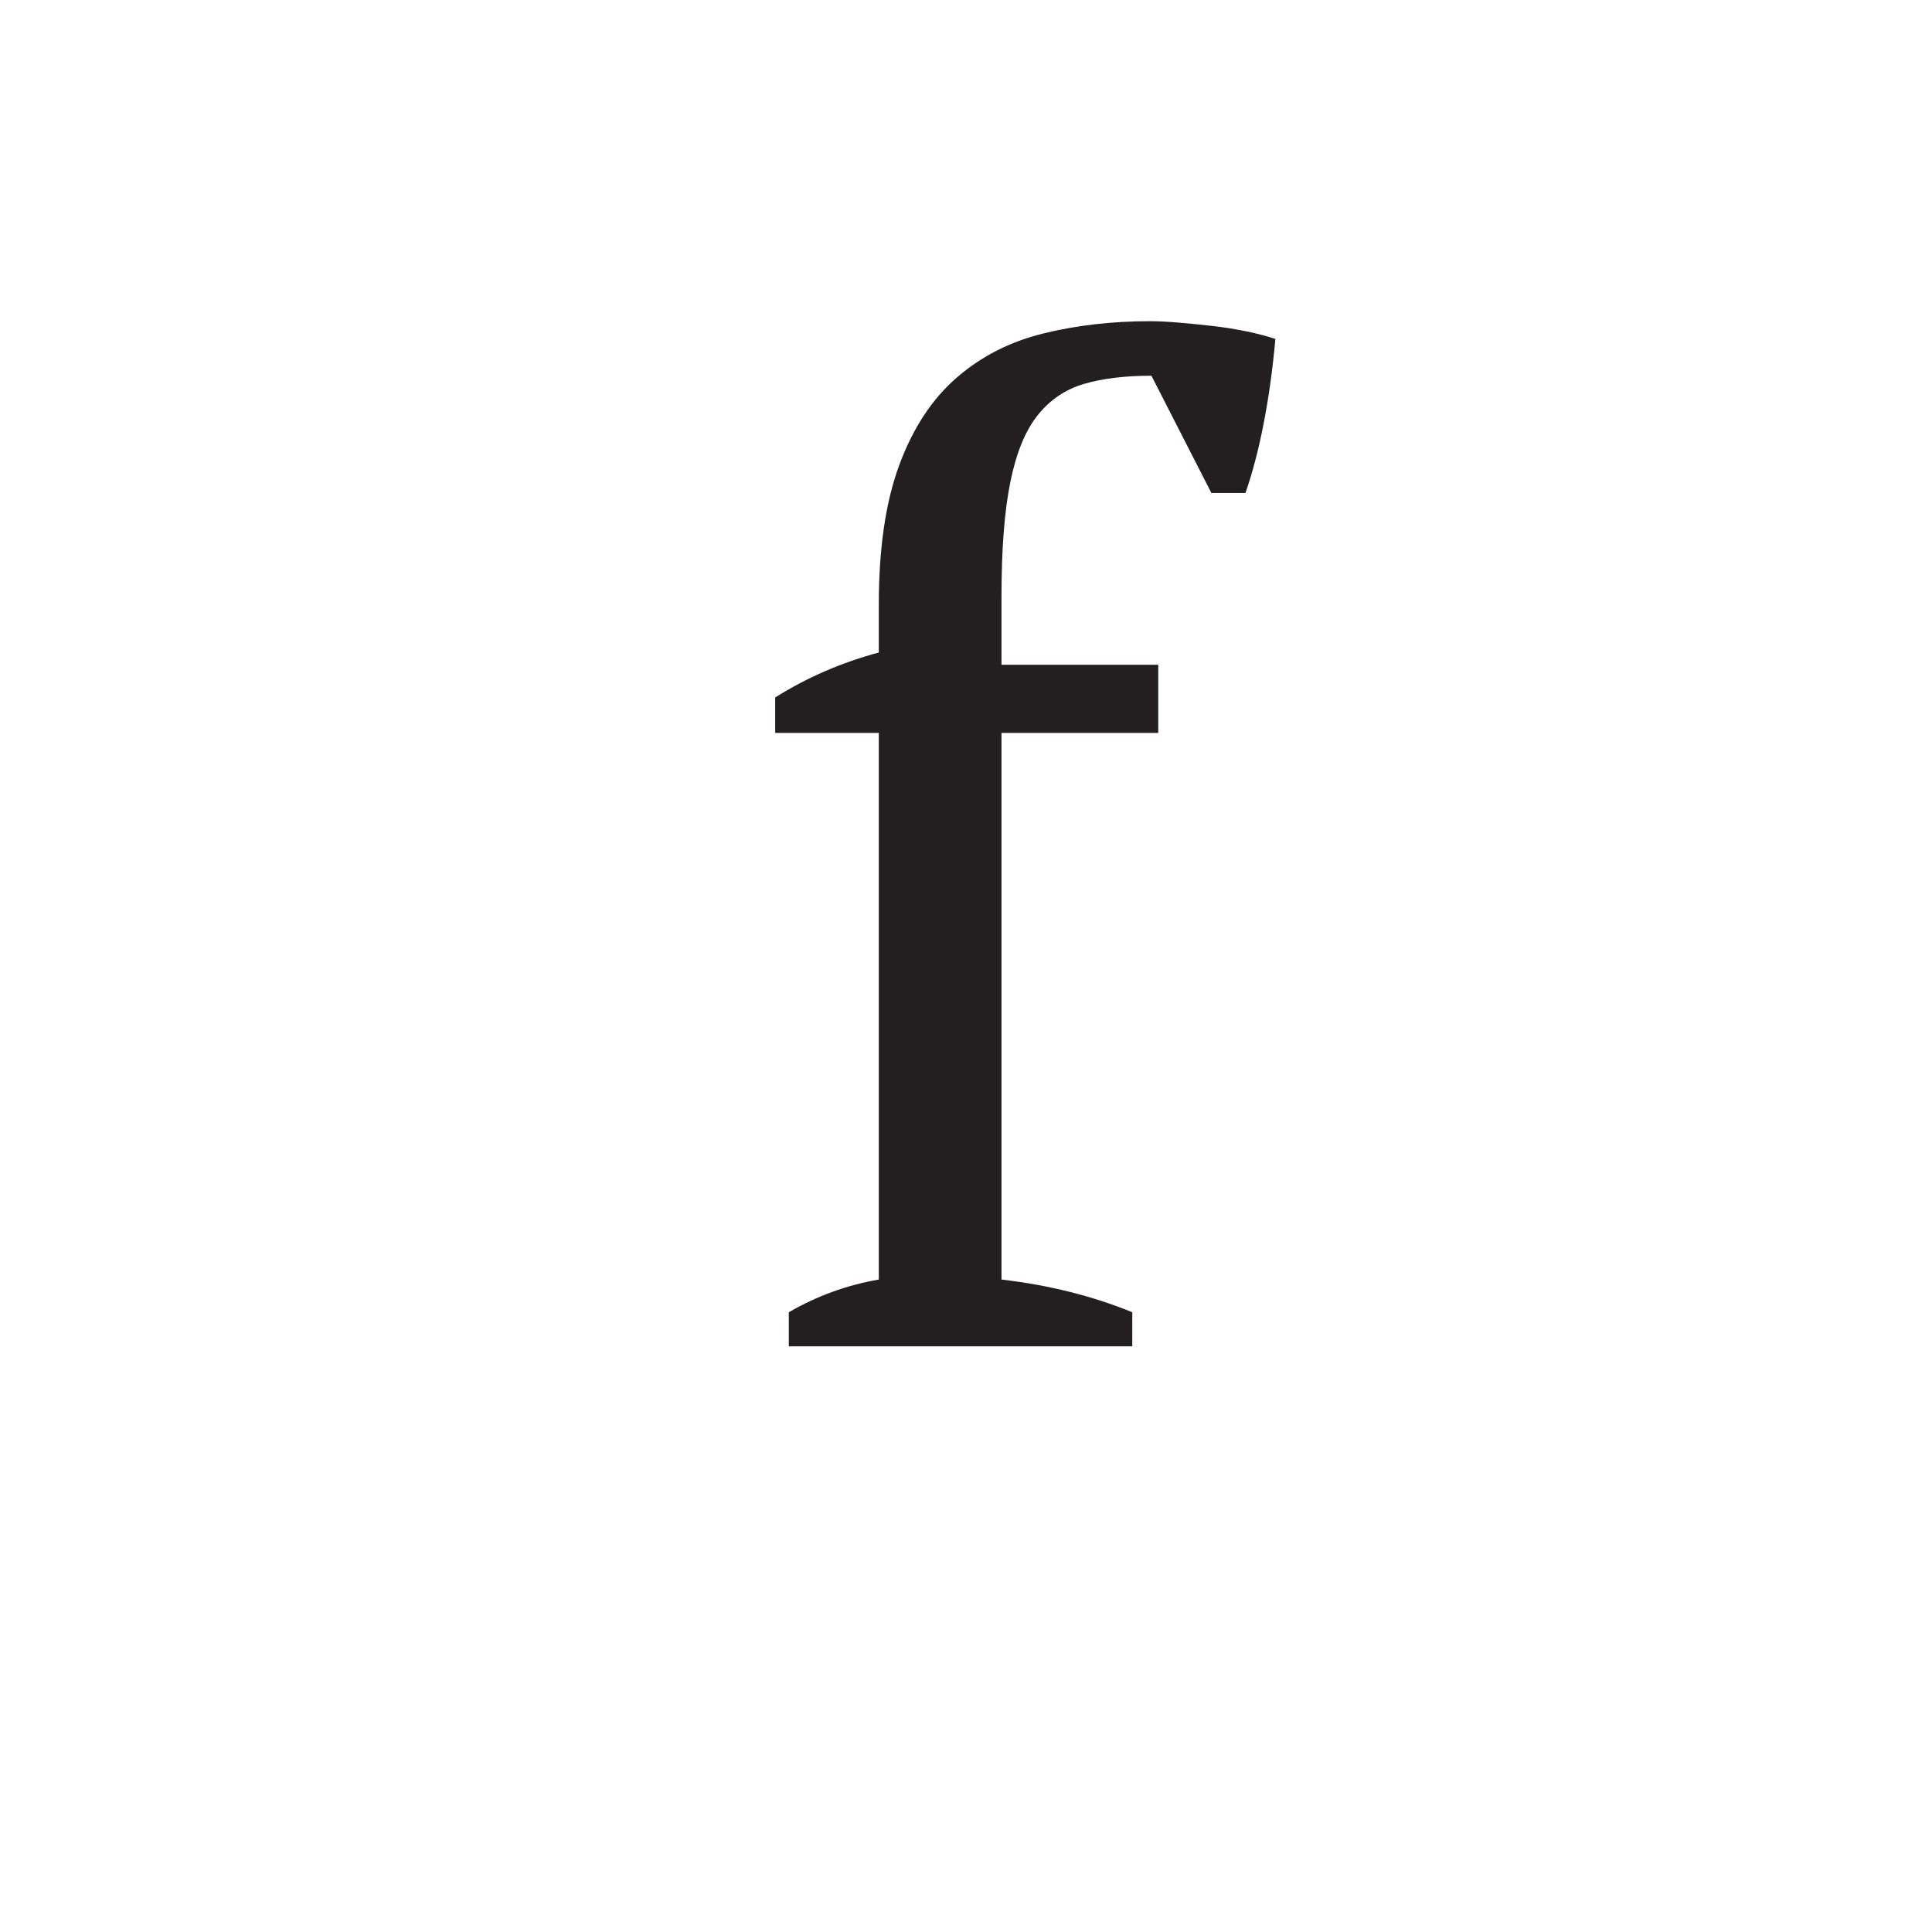 <?xml version="1.0" encoding="UTF-8"?><svg enable-background="new 0 0 283.465 283.465" height="283.465px" version="1.1" viewBox="0 0 283.465 283.465" width="283.465px" x="0px" xml:space="preserve" xmlns="http://www.w3.org/2000/svg" xmlns:xlink="http://www.w3.org/1999/xlink" y="0px">
<defs>
<g>
<symbol id="glyph0-0" overflow="visible">
<path d="M 10 -140 L 140 -140 L 140 0 L 10 0 Z M 114 -130 L 75 -86.594 L 36 -130 L 26 -120 L 65.406 -76 L 26 -32 L 36 -22 L 75 -65.406 L 114 -22 L 124 -32 L 84.406 -76 L 124 -120 Z M 32.406 -13.594 L 25.406 -13.594 L 25.406 -12.203 L 28 -12.203 L 28 -5.203 L 29.797 -5.203 L 29.797 -12.203 L 32.406 -12.203 Z M 54.203 -11.594 L 53.797 -11.594 C 53.66 -11.594 53.531 -11.66 53.406 -11.797 C 52.863 -11.797 52.258 -11.461 51.594 -10.797 L 51.594 -11.594 L 50.203 -11.594 L 50.203 -5.203 L 51.797 -5.203 L 51.797 -9.203 C 52.203 -9.867 52.672 -10.203 53.203 -10.203 C 53.461 -10.203 53.727 -10.133 54 -10 Z M 55.203 -13 C 55.203 -12.332 55.469 -12 56 -12 C 56.664 -12 57 -12.266 57 -12.797 C 57 -13.461 56.664 -13.797 56 -13.797 C 55.469 -13.797 55.203 -13.531 55.203 -13 Z M 55.203 -5.203 L 57 -5.203 L 57 -11.594 L 55.203 -11.594 Z M 58.203 -10.203 L 59.203 -10.203 L 59.203 -5.203 L 60.797 -5.203 L 60.797 -10.203 L 62.406 -10.203 L 62.406 -11.594 L 60.797 -11.594 C 60.797 -11.863 60.863 -12.066 61 -12.203 C 61.133 -12.336 61.332 -12.406 61.594 -12.406 L 62.797 -12.406 L 63 -13.594 C 63 -13.727 62.734 -13.797 62.203 -13.797 L 60.406 -13.797 C 60.27 -13.797 60.066 -13.695 59.797 -13.5 C 59.535 -13.301 59.406 -13.133 59.406 -13 C 59.27 -12.727 59.203 -12.395 59.203 -12 L 59.203 -11.594 L 58.203 -11.594 Z M 66.203 -9 C 66.203 -5.664 67.734 -4 70.797 -4 C 72.266 -4 73.43 -4.398 74.297 -5.203 C 75.16 -6.004 75.594 -7.27 75.594 -9 C 75.594 -12.062 73.992 -13.594 70.797 -13.594 C 69.461 -13.594 68.363 -13.191 67.5 -12.391 C 66.633 -11.598 66.203 -10.469 66.203 -9 Z M 67.594 -9 C 67.594 -11.27 68.66 -12.406 70.797 -12.406 C 73.066 -12.406 74.203 -11.27 74.203 -9 C 74.203 -6.602 73.066 -5.406 70.797 -5.406 C 68.66 -5.406 67.594 -6.602 67.594 -9 Z M 72.203 -8 C 71.93 -7.863 71.664 -7.797 71.406 -7.797 C 70.738 -7.797 70.406 -8.195 70.406 -9 C 70.406 -9.531 70.738 -9.797 71.406 -9.797 L 72 -9.797 L 72.594 -10.797 C 72.062 -11.066 71.461 -11.203 70.797 -11.203 C 69.461 -11.203 68.797 -10.469 68.797 -9 C 68.797 -7.27 69.461 -6.406 70.797 -6.406 C 71.461 -6.406 72.062 -6.535 72.594 -6.797 Z M 80.406 -5.406 L 82.203 -5.406 L 82.203 -8.203 L 83.203 -8.203 C 84.129 -8.203 84.957 -8.398 85.688 -8.797 C 86.426 -9.203 86.797 -9.938 86.797 -11 C 86.797 -12.332 86.395 -13.129 85.594 -13.391 C 84.801 -13.66 83.938 -13.797 83 -13.797 L 80.406 -13.797 Z M 83.203 -12.406 C 84.398 -12.406 85 -12.004 85 -11.203 C 85 -10.398 84.832 -9.961 84.5 -9.891 C 84.164 -9.828 83.664 -9.797 83 -9.797 L 82.203 -9.797 L 82.203 -12.406 Z M 88 -10.203 C 88.395 -10.336 88.758 -10.438 89.094 -10.5 C 89.426 -10.562 89.797 -10.594 90.203 -10.594 C 90.867 -10.594 91.203 -10.258 91.203 -9.594 L 91.203 -9.203 C 91.066 -9.203 90.93 -9.234 90.797 -9.297 C 90.66 -9.367 90.461 -9.406 90.203 -9.406 C 88.203 -9.406 87.203 -8.602 87.203 -7 C 87.203 -5.801 87.867 -5.203 89.203 -5.203 C 90.129 -5.203 90.797 -5.602 91.203 -6.406 L 91.797 -5.406 L 93.203 -5.406 C 93.066 -5.531 93 -6.062 93 -7 L 93 -9.594 C 93 -11.195 92.195 -12 90.594 -12 C 89.926 -12 89.328 -11.898 88.797 -11.703 C 88.266 -11.504 87.863 -11.336 87.594 -11.203 Z M 90 -6.594 C 89.332 -6.594 89 -6.926 89 -7.594 C 89 -8.133 89.398 -8.406 90.203 -8.406 C 90.461 -8.406 90.66 -8.367 90.797 -8.297 C 90.93 -8.234 91.066 -8.203 91.203 -8.203 L 91.203 -7.594 C 91.066 -6.926 90.664 -6.594 90 -6.594 Z M 98.797 -11.797 C 98.535 -11.93 98.203 -12 97.797 -12 C 97.129 -12 96.664 -11.598 96.406 -10.797 L 96.203 -10.797 L 96 -11.797 L 94.594 -11.797 L 94.594 -5.406 L 96.406 -5.406 L 96.406 -9.406 C 96.406 -10.07 96.867 -10.406 97.797 -10.406 C 97.93 -10.406 98 -10.367 98 -10.297 C 98 -10.234 98.066 -10.203 98.203 -10.203 L 98.406 -10.203 Z M 99.797 -10.203 C 101.129 -10.461 101.863 -10.594 102 -10.594 C 102.801 -10.594 103.203 -10.258 103.203 -9.594 L 103.203 -9.203 C 102.93 -9.203 102.727 -9.234 102.594 -9.297 C 102.469 -9.367 102.27 -9.406 102 -9.406 C 100 -9.406 99 -8.602 99 -7 C 99 -5.801 99.664 -5.203 101 -5.203 C 102.062 -5.203 102.797 -5.602 103.203 -6.406 L 103.406 -6.406 L 103.594 -5.406 L 105 -5.406 C 104.863 -5.531 104.797 -6.062 104.797 -7 L 104.797 -9.594 C 104.797 -11.195 104 -12 102.406 -12 C 101.738 -12 101.203 -11.898 100.797 -11.703 C 100.398 -11.504 100 -11.336 99.594 -11.203 Z M 101.797 -6.594 C 101.129 -6.594 100.797 -6.926 100.797 -7.594 C 100.797 -8.133 101.195 -8.406 102 -8.406 C 102.27 -8.406 102.469 -8.367 102.594 -8.297 C 102.727 -8.234 102.93 -8.203 103.203 -8.203 L 103.203 -7.594 C 102.797 -6.926 102.328 -6.594 101.797 -6.594 Z M 111.406 -13.797 L 104.203 -13.797 L 104.203 -12.406 L 107 -12.406 L 107 -5.406 L 108.594 -5.406 L 108.594 -12.406 L 111.406 -12.406 Z M 113.406 -11.797 L 111.406 -11.797 L 114.203 -5.406 C 113.93 -4.738 113.598 -4.406 113.203 -4.406 L 112.797 -4.594 L 112.406 -3.203 C 112.531 -3.066 112.926 -3 113.594 -3 C 114.531 -3 115.266 -4 115.797 -6 L 118.203 -11.797 L 116.406 -11.797 L 115.203 -8.203 L 115.203 -7 L 115 -7 L 114.797 -8.203 Z M 119 -3 L 120.797 -3 L 120.797 -5.594 C 121.066 -5.332 121.469 -5.203 122 -5.203 C 124.133 -5.203 125.203 -6.398 125.203 -8.797 C 125.203 -10.93 124.332 -12 122.594 -12 C 121.801 -12 121.133 -11.664 120.594 -11 L 120.203 -11 L 120 -11.797 L 119 -11.797 Z M 122.203 -10.594 C 123.004 -10.594 123.406 -9.992 123.406 -8.797 C 123.406 -7.328 122.801 -6.594 121.594 -6.594 C 121.332 -6.594 121.066 -6.727 120.797 -7 L 120.797 -9.406 C 120.797 -10.195 121.266 -10.594 122.203 -10.594 Z M 131.203 -7 C 130.93 -6.727 130.395 -6.594 129.594 -6.594 C 128.531 -6.594 128 -7.062 128 -8 L 132.203 -8 L 132.203 -9.406 C 132.203 -11.133 131.27 -12 129.406 -12 C 127.27 -12 126.203 -10.801 126.203 -8.406 C 126.203 -6.27 127.27 -5.203 129.406 -5.203 C 130.469 -5.203 131.266 -5.469 131.797 -6 Z M 129.406 -10.594 C 130.332 -10.594 130.727 -10.129 130.594 -9.203 L 128 -9.203 C 128 -10.129 128.469 -10.594 129.406 -10.594 Z M 18.406 -5.406 L 20.203 -5.406 L 20.203 -8.203 L 21.203 -8.203 C 22.129 -8.203 22.957 -8.398 23.688 -8.797 C 24.426 -9.203 24.797 -9.938 24.797 -11 C 24.797 -12.332 24.395 -13.129 23.594 -13.391 C 22.801 -13.66 21.938 -13.797 21 -13.797 L 18.406 -13.797 Z M 21.203 -12.406 C 22.398 -12.406 23 -12.004 23 -11.203 C 23 -10.398 22.832 -9.961 22.5 -9.891 C 22.164 -9.828 21.664 -9.797 21 -9.797 L 20.203 -9.797 L 20.203 -12.406 Z M 40 -7.594 C 40 -6.926 39.469 -6.594 38.406 -6.594 C 38 -6.594 37.66 -6.625 37.391 -6.688 C 37.129 -6.758 36.734 -6.93 36.203 -7.203 L 35.594 -5.406 C 36.133 -5.27 36.602 -5.164 37 -5.094 C 37.395 -5.031 37.926 -5 38.594 -5 C 40.727 -5 41.797 -5.93 41.797 -7.797 C 41.797 -8.461 41.562 -8.961 41.094 -9.297 C 40.633 -9.629 40.172 -9.895 39.703 -10.094 C 39.234 -10.301 38.766 -10.504 38.297 -10.703 C 37.828 -10.898 37.594 -11.195 37.594 -11.594 C 37.594 -12 38.062 -12.203 39 -12.203 C 39.395 -12.203 39.758 -12.164 40.094 -12.094 C 40.426 -12.031 40.797 -11.93 41.203 -11.797 L 41.594 -13.406 C 41.062 -13.531 40.594 -13.625 40.188 -13.688 C 39.789 -13.758 39.395 -13.797 39 -13.797 C 36.863 -13.797 35.797 -12.93 35.797 -11.203 C 35.797 -10.535 36.031 -10.035 36.5 -9.703 C 36.969 -9.367 37.43 -9.098 37.891 -8.891 C 38.359 -8.691 38.828 -8.492 39.297 -8.297 C 39.766 -8.098 40 -7.863 40 -7.594 Z M 47.797 -6.797 C 47.535 -6.535 47.004 -6.406 46.203 -6.406 C 45.129 -6.406 44.594 -6.867 44.594 -7.797 L 48.797 -7.797 L 48.797 -9.203 C 48.797 -10.93 47.863 -11.797 46 -11.797 C 43.863 -11.797 42.797 -10.598 42.797 -8.203 C 42.797 -6.066 43.863 -5 46 -5 C 47.062 -5 47.863 -5.266 48.406 -5.797 Z M 46 -10.406 C 46.938 -10.406 47.336 -9.938 47.203 -9 L 44.594 -9 C 44.594 -9.938 45.062 -10.406 46 -10.406 Z M 46 -10.406 " style="stroke:none;"/>
</symbol>
<symbol id="glyph0-1" overflow="visible">
<path d="M 61.203 -150.406 C 62.398 -150.406 63.797 -150.336 65.391 -150.203 C 66.992 -150.066 68.66 -149.898 70.391 -149.703 C 72.129 -149.504 73.797 -149.238 75.391 -148.906 C 76.992 -148.57 78.395 -148.203 79.594 -147.797 C 79.195 -143.398 78.629 -139.301 77.891 -135.5 C 77.16 -131.695 76.266 -128.266 75.203 -125.203 L 70.203 -125.203 L 61.406 -142.406 C 57.531 -142.406 54.227 -142.004 51.5 -141.203 C 48.77 -140.398 46.504 -138.863 44.703 -136.594 C 42.898 -134.332 41.566 -131.066 40.703 -126.797 C 39.836 -122.535 39.406 -116.938 39.406 -110 L 39.406 -100 L 62.406 -100 L 62.406 -90 L 39.406 -90 L 39.406 -9.797 C 46.332 -8.992 52.727 -7.395 58.594 -5 L 58.594 0 L 8.203 0 L 8.203 -5 C 12.336 -7.395 16.738 -8.992 21.406 -9.797 L 21.406 -90 L 6.203 -90 L 6.203 -95.203 C 10.867 -98.129 15.938 -100.328 21.406 -101.797 L 21.406 -108.797 C 21.406 -117.066 22.406 -123.898 24.406 -129.297 C 26.406 -134.703 29.203 -138.969 32.797 -142.094 C 36.398 -145.227 40.633 -147.395 45.5 -148.594 C 50.363 -149.801 55.598 -150.406 61.203 -150.406 Z M 61.203 -150.406 " style="stroke:none;"/>
</symbol>
</g>
</defs>
<g id="surface26">
<g style="fill:rgb(13.73%,12.16%,12.549%);fill-opacity:1;">
  <use x="107.533" xlink:href="#glyph0-1" y="197.533"/>
</g>
</g>
</svg>